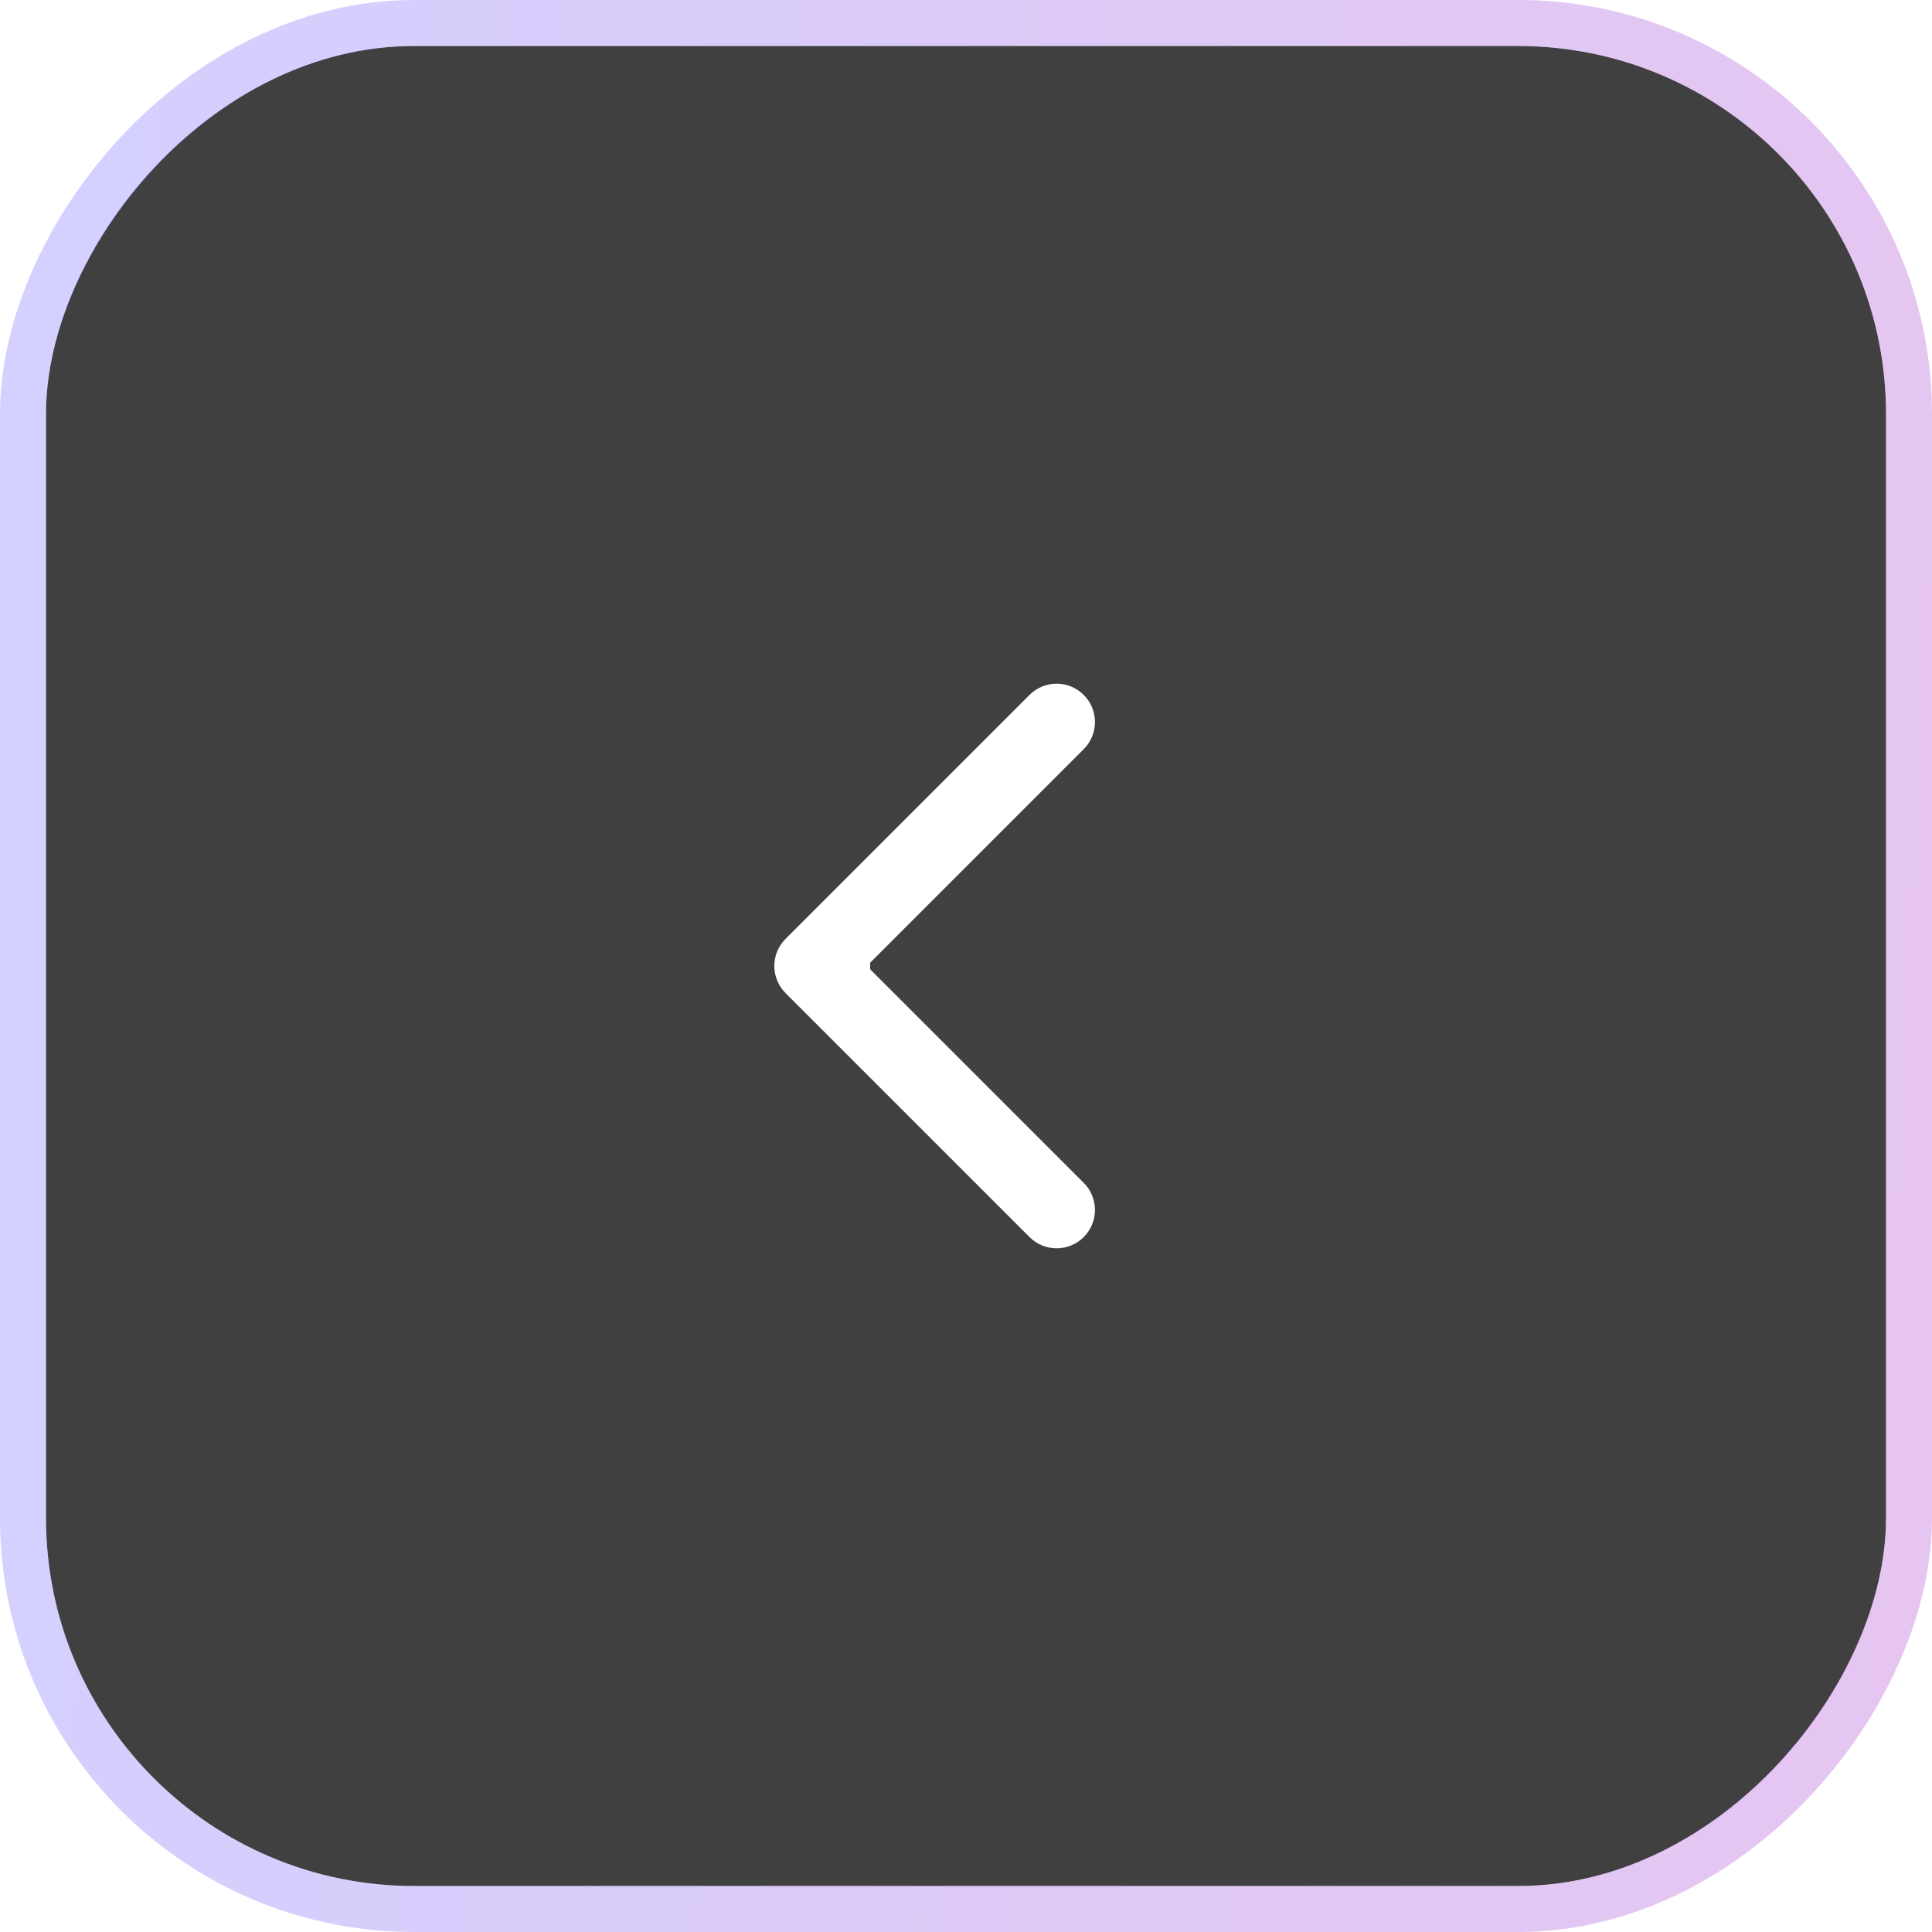 <svg width="42" height="42" viewBox="0 0 42 42" fill="none" xmlns="http://www.w3.org/2000/svg">
<g filter="url(#filter0_b_794_14770)">
<rect width="40" height="40" rx="8" transform="matrix(1 0 0 -1 1 41)" fill="black" fill-opacity="0.75"/>
<rect x="-0.5" y="0.5" width="41" height="41" rx="8.5" transform="matrix(1 0 0 -1 1 42)" stroke="url(#paint0_linear_794_14770)" stroke-opacity="0.28"/>
<g clip-path="url(#clip0_794_14770)">
<path d="M17.077 21.589C16.752 21.264 16.752 20.736 17.077 20.411L22.381 15.107C22.706 14.782 23.234 14.782 23.559 15.107C23.885 15.433 23.885 15.96 23.559 16.286L18.845 21L23.559 25.714C23.885 26.04 23.885 26.567 23.559 26.893C23.234 27.218 22.706 27.218 22.381 26.893L17.077 21.589ZM18.917 21.833H17.667V20.167H18.917V21.833Z" fill="white"/>
</g>
</g>
<defs>
<filter id="filter0_b_794_14770" x="-6" y="-6" width="54" height="54" filterUnits="userSpaceOnUse" color-interpolation-filters="sRGB">
<feFlood flood-opacity="0" result="BackgroundImageFix"/>
<feGaussianBlur in="BackgroundImageFix" stdDeviation="3"/>
<feComposite in2="SourceAlpha" operator="in" result="effect1_backgroundBlur_794_14770"/>
<feBlend mode="normal" in="SourceGraphic" in2="effect1_backgroundBlur_794_14770" result="shape"/>
</filter>
<linearGradient id="paint0_linear_794_14770" x1="1.38895e-07" y1="35.147" x2="41.5" y2="32.929" gradientUnits="userSpaceOnUse">
<stop stop-color="#6356FE"/>
<stop offset="0.304" stop-color="#764AEF"/>
<stop offset="0.618" stop-color="#8A3EDF"/>
<stop offset="1" stop-color="#A330CB"/>
</linearGradient>
<clipPath id="clip0_794_14770">
<rect width="20" height="20" fill="white" transform="matrix(1 0 0 -1 11 31)"/>
</clipPath>
</defs>
</svg>
